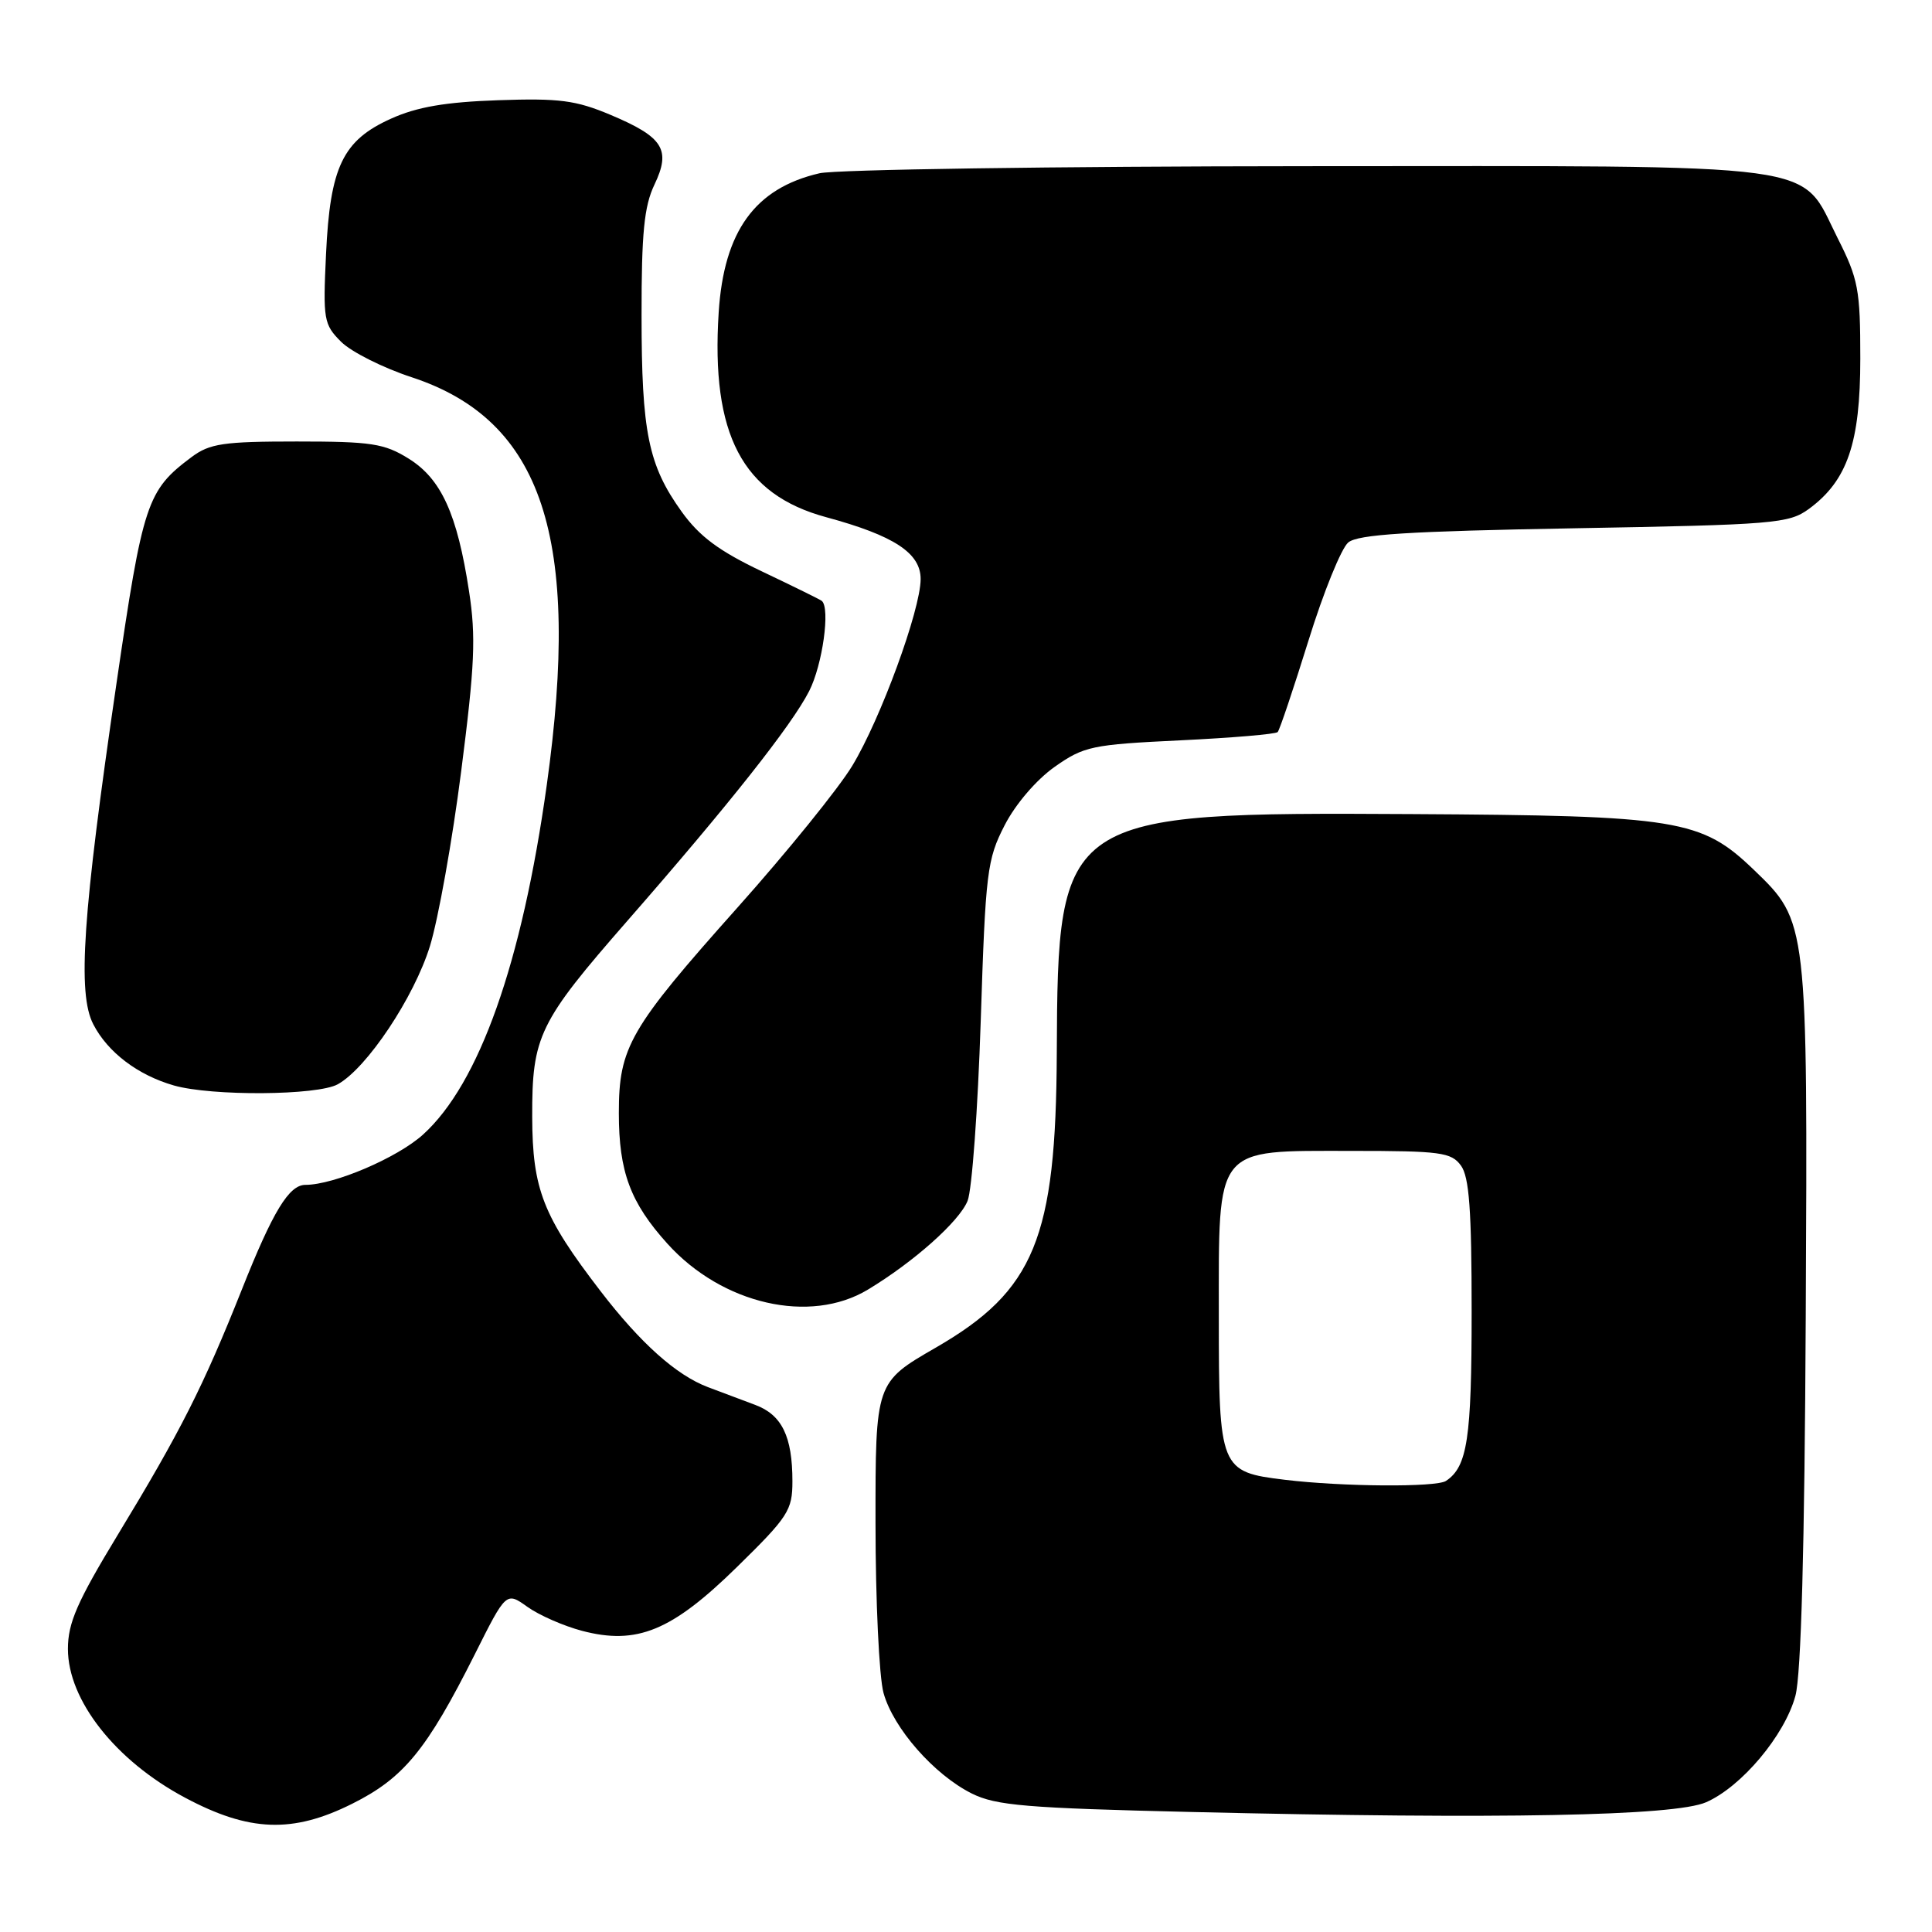 <?xml version="1.0" encoding="UTF-8" standalone="no"?>
<!DOCTYPE svg PUBLIC "-//W3C//DTD SVG 1.1//EN" "http://www.w3.org/Graphics/SVG/1.1/DTD/svg11.dtd" >
<svg xmlns="http://www.w3.org/2000/svg" xmlns:xlink="http://www.w3.org/1999/xlink" version="1.1" viewBox="0 0 256 256">
 <g >
 <path fill="currentColor"
d=" M 46.66 239.01 C 53.50 235.60 56.55 231.87 62.91 219.21 C 67.07 210.91 67.07 210.91 69.89 212.92 C 71.44 214.03 74.69 215.45 77.11 216.09 C 84.40 218.01 89.01 216.11 97.65 207.64 C 104.45 200.98 105.00 200.12 105.00 196.28 C 105.00 190.34 103.61 187.48 100.08 186.16 C 98.39 185.52 95.56 184.46 93.80 183.80 C 89.62 182.22 84.87 177.98 79.58 171.09 C 71.94 161.15 70.55 157.59 70.52 148.00 C 70.49 137.28 71.39 135.45 83.16 121.98 C 96.58 106.63 104.90 96.12 107.22 91.57 C 108.99 88.09 110.04 80.58 108.89 79.62 C 108.67 79.44 105.11 77.69 100.97 75.72 C 95.27 73.01 92.68 71.08 90.33 67.81 C 85.90 61.65 85.01 57.28 85.01 41.78 C 85.00 30.90 85.35 27.33 86.71 24.48 C 88.94 19.82 87.90 18.17 80.90 15.22 C 76.29 13.28 74.11 13.00 66.00 13.28 C 59.04 13.52 55.25 14.17 51.82 15.72 C 45.41 18.60 43.74 22.10 43.20 33.68 C 42.79 42.35 42.90 42.99 45.19 45.28 C 46.53 46.62 50.74 48.74 54.56 49.99 C 71.89 55.69 77.03 71.21 72.45 104.02 C 69.16 127.62 63.50 143.60 56.05 150.34 C 52.64 153.42 44.26 157.00 40.47 157.00 C 38.30 157.00 36.17 160.49 32.07 170.81 C 26.94 183.71 23.92 189.68 15.60 203.38 C 10.22 212.25 9.00 215.04 9.00 218.49 C 9.00 225.28 15.30 233.29 24.50 238.19 C 33.02 242.74 38.78 242.95 46.66 239.01 Z  M 226.06 238.81 C 230.76 236.76 236.48 229.95 237.90 224.71 C 238.66 221.91 239.12 205.13 239.27 174.50 C 239.53 122.16 239.53 122.12 232.42 115.28 C 225.43 108.56 222.44 108.07 187.00 107.87 C 140.61 107.61 140.16 107.91 140.03 139.50 C 139.93 164.08 137.08 171.01 124.01 178.56 C 116.00 183.18 116.00 183.18 116.01 201.84 C 116.01 212.10 116.49 222.22 117.07 224.32 C 118.37 229.01 123.78 235.16 128.77 237.65 C 131.99 239.25 135.97 239.58 158.00 240.10 C 198.81 241.07 221.87 240.63 226.06 238.81 Z  M 115.00 170.88 C 121.06 167.23 127.11 161.85 128.21 159.12 C 128.79 157.68 129.57 146.98 129.95 135.34 C 130.59 115.47 130.79 113.89 133.12 109.35 C 134.57 106.53 137.34 103.31 139.75 101.61 C 143.63 98.88 144.68 98.66 156.37 98.10 C 163.23 97.77 169.05 97.28 169.30 97.00 C 169.56 96.72 171.39 91.27 173.38 84.88 C 175.36 78.48 177.74 72.63 178.65 71.88 C 179.93 70.81 186.62 70.39 208.58 70.00 C 235.14 69.53 237.03 69.37 239.68 67.44 C 244.79 63.69 246.50 58.71 246.50 47.50 C 246.50 38.38 246.24 36.98 243.50 31.56 C 238.35 21.36 243.02 22.00 173.02 22.02 C 139.73 22.04 110.73 22.46 108.58 22.96 C 100.04 24.94 95.92 30.63 95.23 41.39 C 94.19 57.58 98.36 65.52 109.47 68.53 C 118.47 70.97 122.00 73.28 121.99 76.74 C 121.97 80.84 116.68 95.28 112.93 101.47 C 111.13 104.45 104.31 112.87 97.78 120.19 C 83.40 136.31 82.00 138.74 82.00 147.49 C 82.00 155.27 83.52 159.35 88.44 164.80 C 95.70 172.84 107.34 175.50 115.00 170.88 Z  M 44.76 143.67 C 48.62 141.53 54.87 132.15 56.97 125.36 C 58.07 121.79 59.94 111.36 61.11 102.19 C 62.91 88.16 63.08 84.36 62.15 78.34 C 60.58 68.09 58.47 63.46 54.15 60.77 C 50.92 58.76 49.20 58.50 39.33 58.50 C 29.60 58.50 27.79 58.77 25.39 60.56 C 19.47 64.98 18.94 66.56 15.42 90.65 C 10.95 121.18 10.24 131.63 12.36 135.72 C 14.27 139.43 18.26 142.46 23.04 143.83 C 28.05 145.26 42.07 145.17 44.76 143.67 Z  M 170.26 196.08 C 161.64 195.04 161.50 194.69 161.50 174.49 C 161.50 151.63 160.80 152.50 179.11 152.50 C 190.88 152.50 192.30 152.69 193.58 154.44 C 194.68 155.94 195.00 160.33 195.00 173.76 C 195.00 190.63 194.44 194.34 191.60 196.23 C 190.32 197.09 177.84 197.00 170.26 196.08 Z "/>
</g>
</svg>